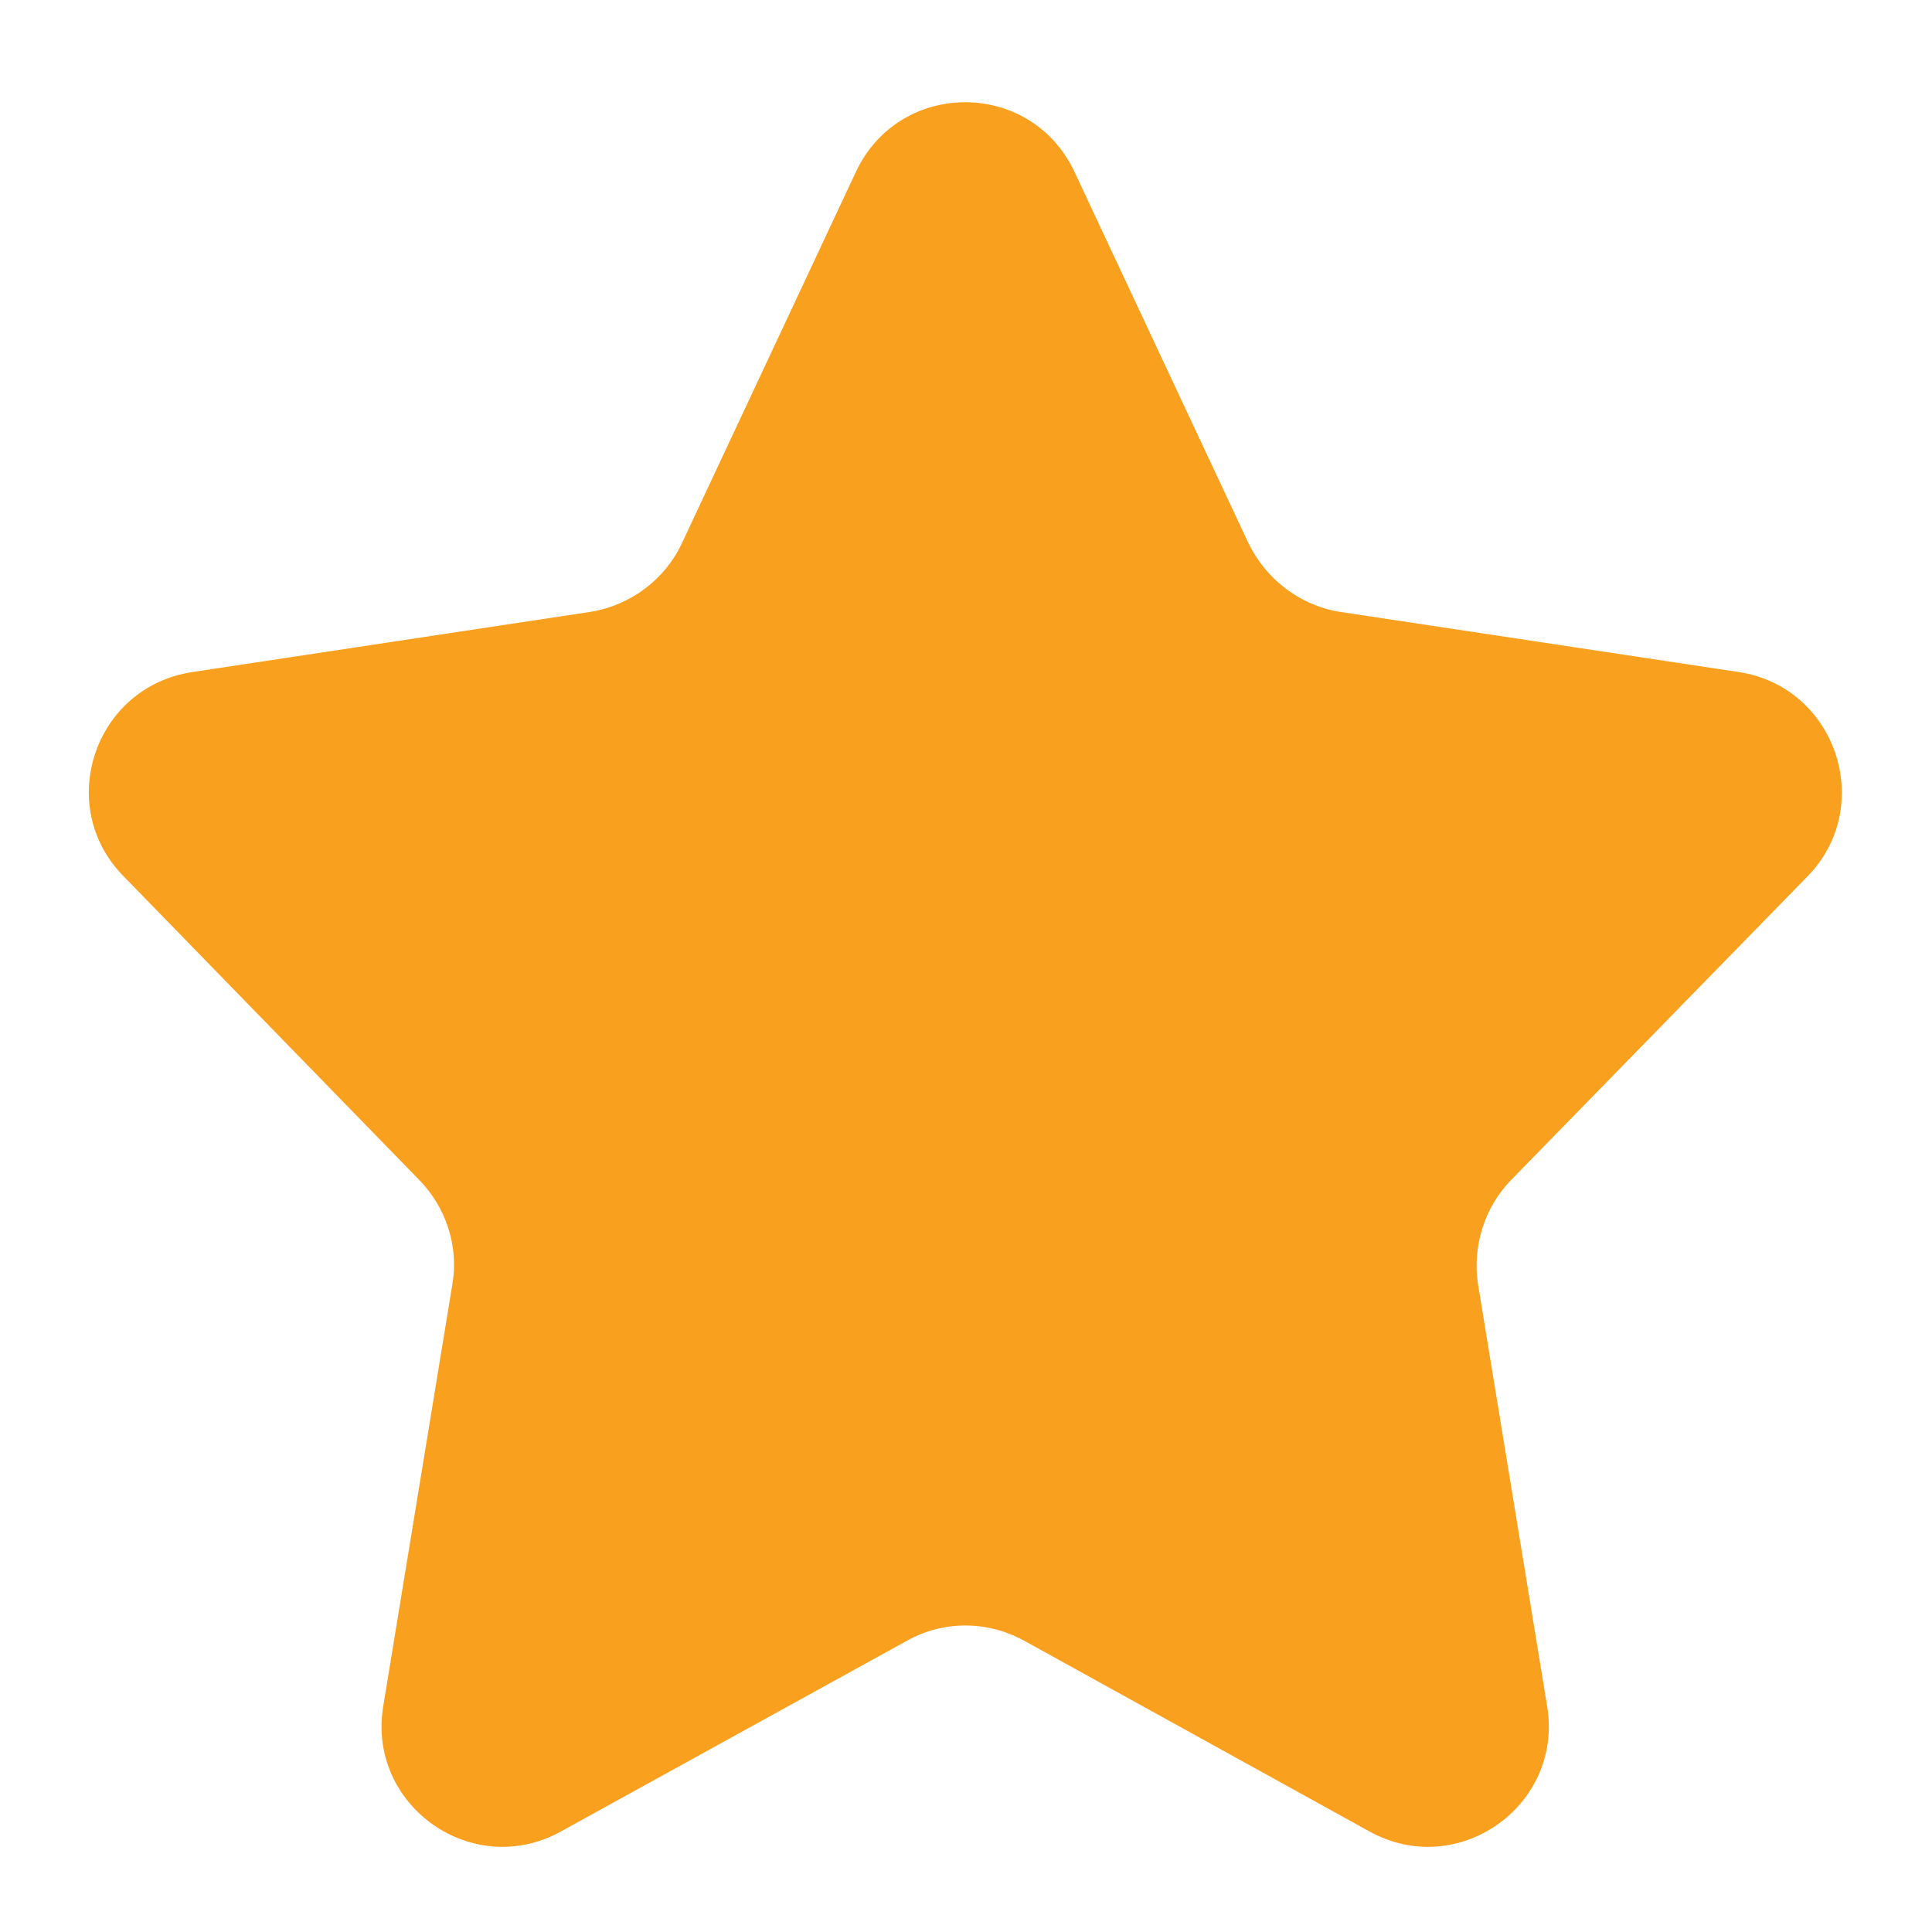 <svg width="24" height="24" viewBox="0 0 24 24" fill="none" xmlns="http://www.w3.org/2000/svg" xmlns:xlink="http://www.w3.org/1999/xlink">
	<desc>
			Created with Pixso.
	</desc>
	<defs>
		<clipPath id="clip323_10440">
			<rect id="ic_public_star" width="24" height="24" fill="white" fill-opacity="0"/>
		</clipPath>
	</defs>
	<g clip-path="url(#clip323_10440)">
		<path id="path3" d="M6.97 22.75C5.87 23.36 4.56 22.43 4.76 21.2L5.62 15.95C5.7 15.48 5.54 15 5.21 14.66L1.53 10.88C0.68 10.01 1.17 8.54 2.38 8.35L7.34 7.6C7.83 7.52 8.26 7.2 8.47 6.75L10.63 2.14C11.17 0.98 12.81 0.98 13.35 2.14L15.51 6.75C15.73 7.2 16.15 7.52 16.64 7.6L21.61 8.35C22.81 8.54 23.3 10.01 22.46 10.88L18.77 14.66C18.44 15 18.29 15.48 18.36 15.95L19.22 21.2C19.42 22.43 18.11 23.36 17.01 22.75L12.72 20.38C12.26 20.13 11.72 20.13 11.27 20.38L6.97 22.75Z" fill="#F9A01E" fill-opacity="1" fill-rule="nonzero"/>
	</g>
</svg>
